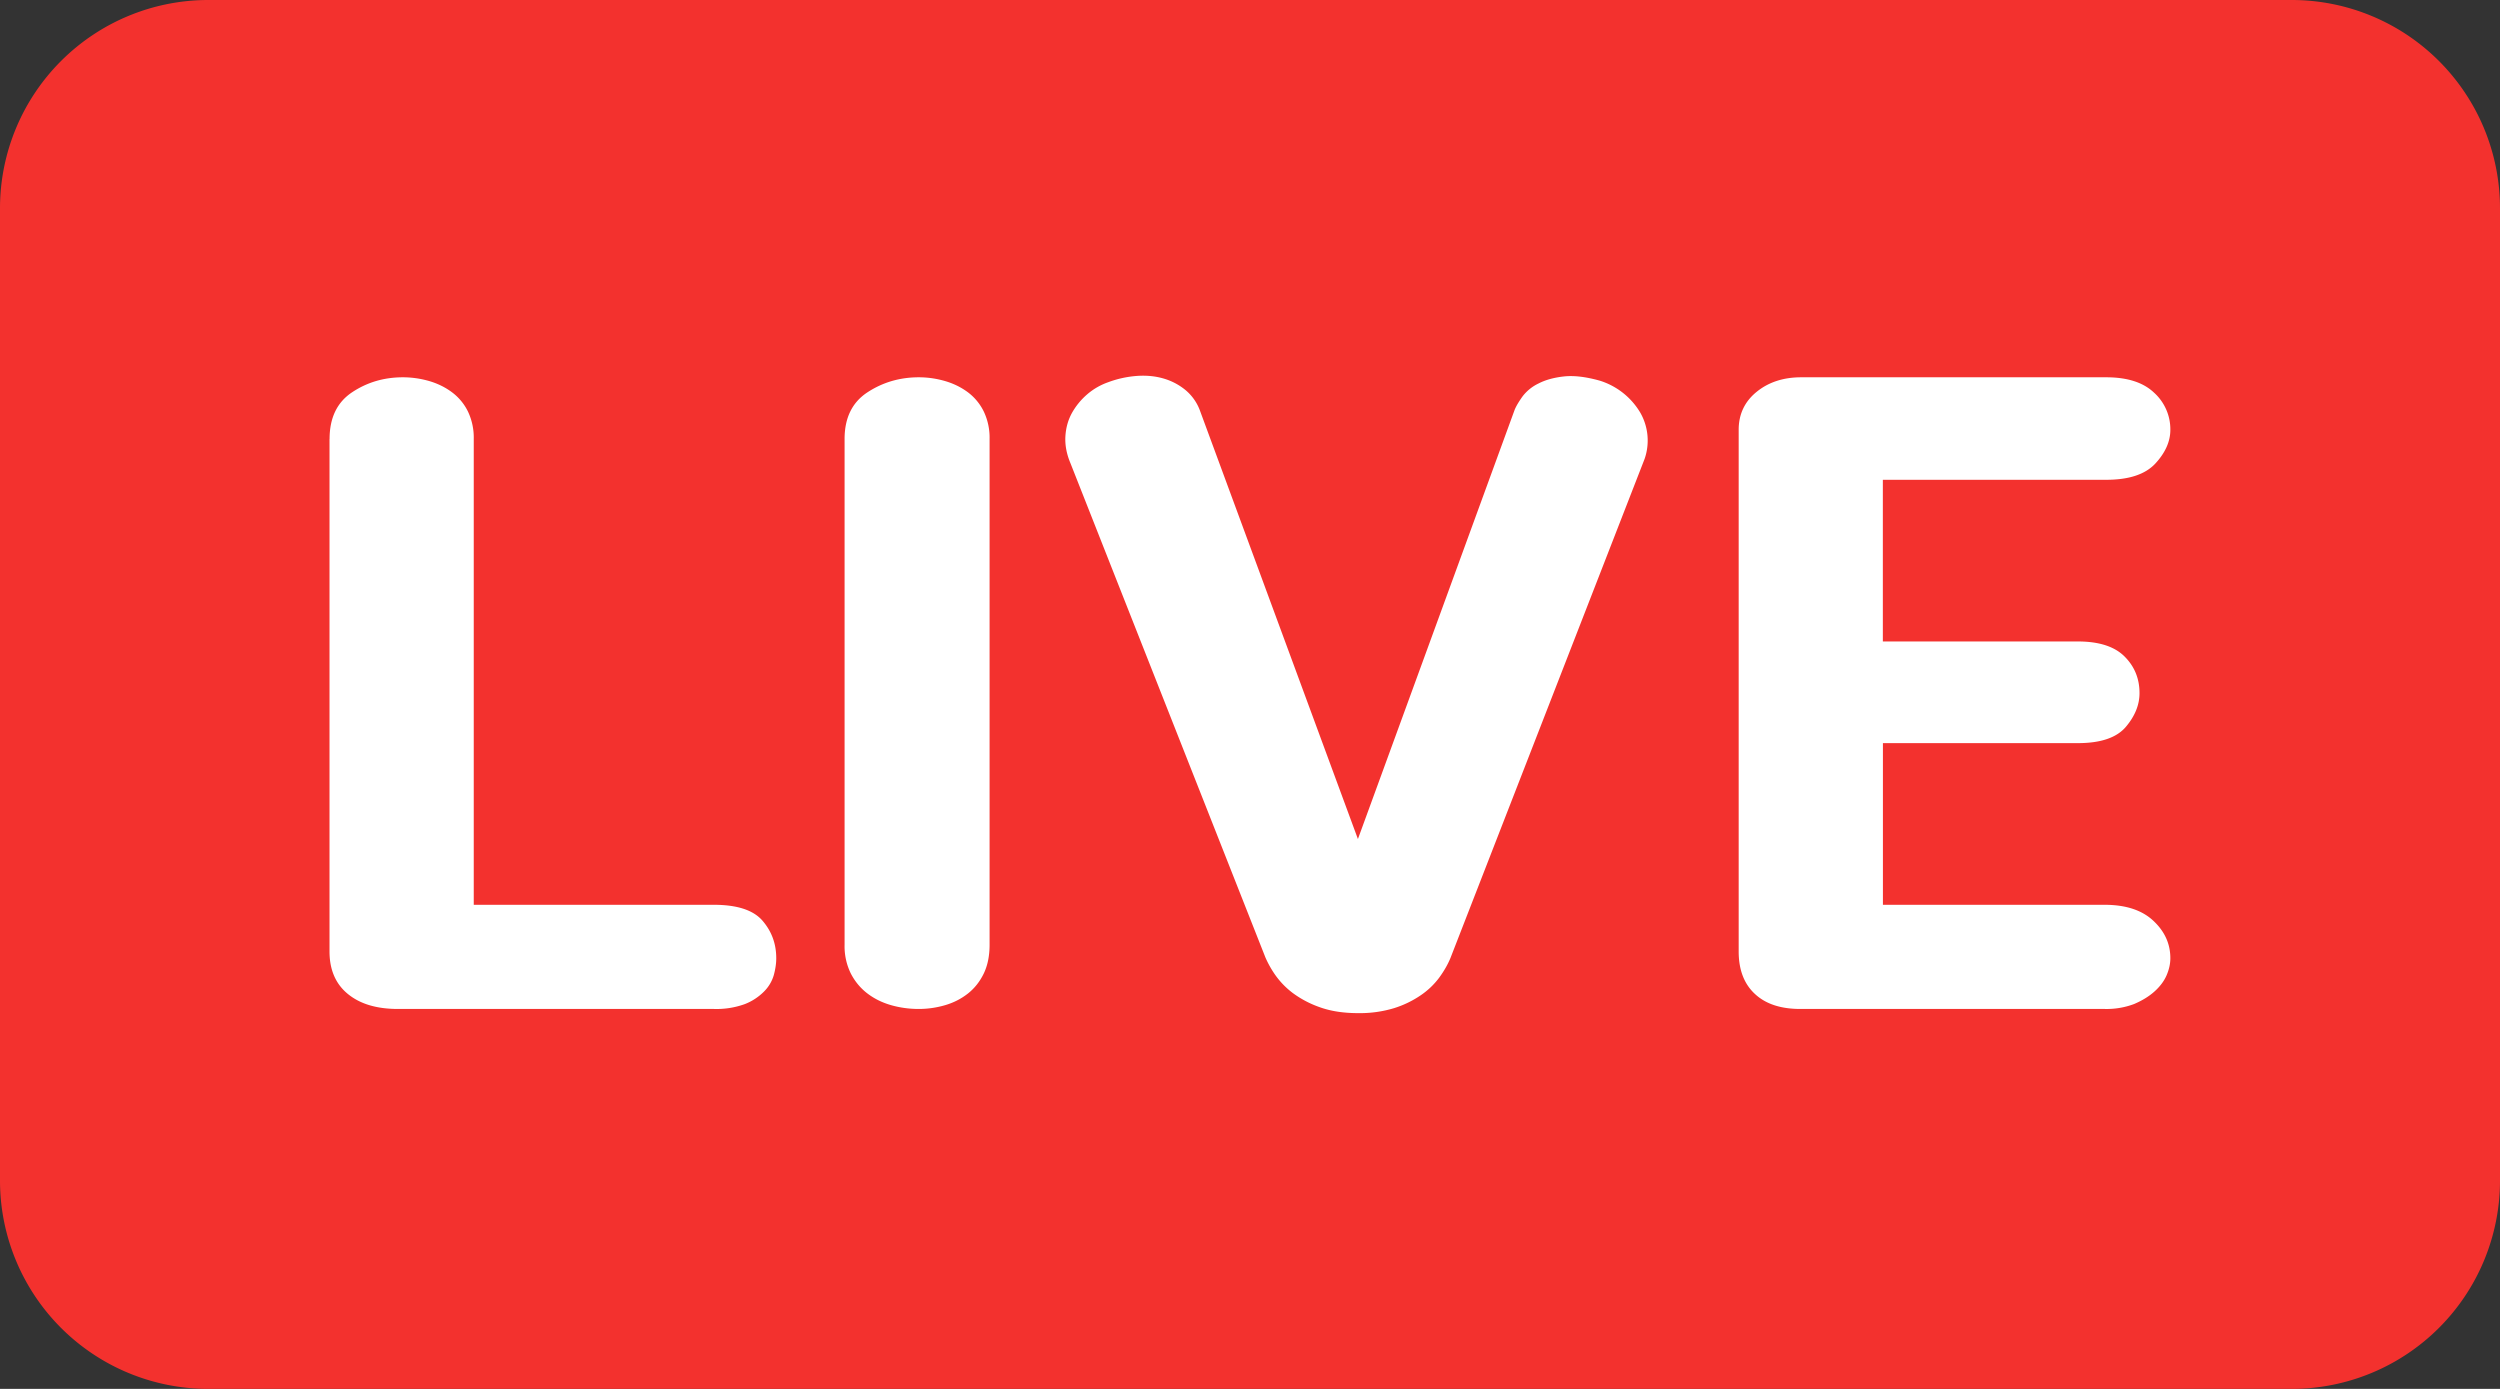 <svg xmlns="http://www.w3.org/2000/svg" width="36" height="20" viewBox="0 0 36 20" xml:space="preserve">
    <rect x="0" y="0" width="36" height="20" fill="#333333" stroke="none"/>
    <path fill="#F3312E" d="M36 17a3 3 0 0 1-3 3H3a3 3 0 0 1-3-3V3a3 3 0 0 1 3-3h30a3 3 0 0 1 3 3v14z"/>
    <g fill="#FFF">
        <path d="M4.746 6.321c0-.304.108-.528.324-.672s.46-.216.731-.216c.128 0 .254.018.379.054.123.036.233.09.329.162a.762.762 0 0 1 .229.276.876.876 0 0 1 .084.396v6.708h3.456c.336 0 .57.076.702.229s.198.332.198.54c0 .08-.013.162-.036.246a.55.55 0 0 1-.139.233.798.798 0 0 1-.275.181 1.196 1.196 0 0 1-.45.071H5.73c-.305 0-.544-.071-.721-.216-.176-.144-.264-.348-.264-.612v-7.38zM12.162 6.321c0-.304.11-.528.33-.672s.466-.216.738-.216c.128 0 .254.018.378.054s.233.09.33.162a.77.77 0 0 1 .228.276.876.876 0 0 1 .084.396v7.284c0 .16-.028.298-.084.414s-.132.212-.228.288c-.097.076-.206.132-.33.168s-.25.054-.378.054c-.137 0-.269-.018-.396-.054s-.242-.092-.342-.168-.18-.172-.24-.288a.89.89 0 0 1-.09-.414V6.321zM15.414 6.669c-.057-.136-.08-.266-.072-.39s.04-.236.096-.336a1 1 0 0 1 .217-.264.937.937 0 0 1 .3-.174c.128-.048.26-.078.396-.09.136-.012.264-.002.384.03s.228.086.324.162a.697.697 0 0 1 .216.294l2.279 6.181 2.257-6.181c.023-.056.062-.12.113-.192a.631.631 0 0 1 .229-.186c.1-.052.222-.086.366-.102s.315.004.516.06a1.037 1.037 0 0 1 .582.456.807.807 0 0 1 .065.672l-2.796 7.188c-.04.096-.094.189-.162.282a1.1 1.1 0 0 1-.264.252 1.444 1.444 0 0 1-.384.186 1.697 1.697 0 0 1-.522.072c-.208 0-.39-.028-.546-.084a1.47 1.47 0 0 1-.39-.204 1.177 1.177 0 0 1-.252-.258 1.445 1.445 0 0 1-.145-.258l-2.807-7.116zM27.114 13.029h3.191c.305 0 .538.076.702.229s.246.332.246.54c0 .08-.018.162-.054.246s-.095.162-.174.233c-.08.072-.179.132-.294.181a1.122 1.122 0 0 1-.427.071h-4.38c-.28 0-.498-.071-.653-.216-.156-.144-.234-.348-.234-.612V6.189c0-.224.086-.406.258-.546s.386-.21.642-.21h4.393c.304 0 .534.074.689.222a.71.71 0 0 1 .234.534c0 .168-.072.33-.216.486-.145.156-.38.234-.708.234h-3.216v2.328h2.808c.304 0 .528.072.672.216.145.144.216.32.216.528 0 .168-.065.33-.197.486-.133.156-.362.234-.69.234h-2.808v2.328z"/>
    </g>
</svg>
